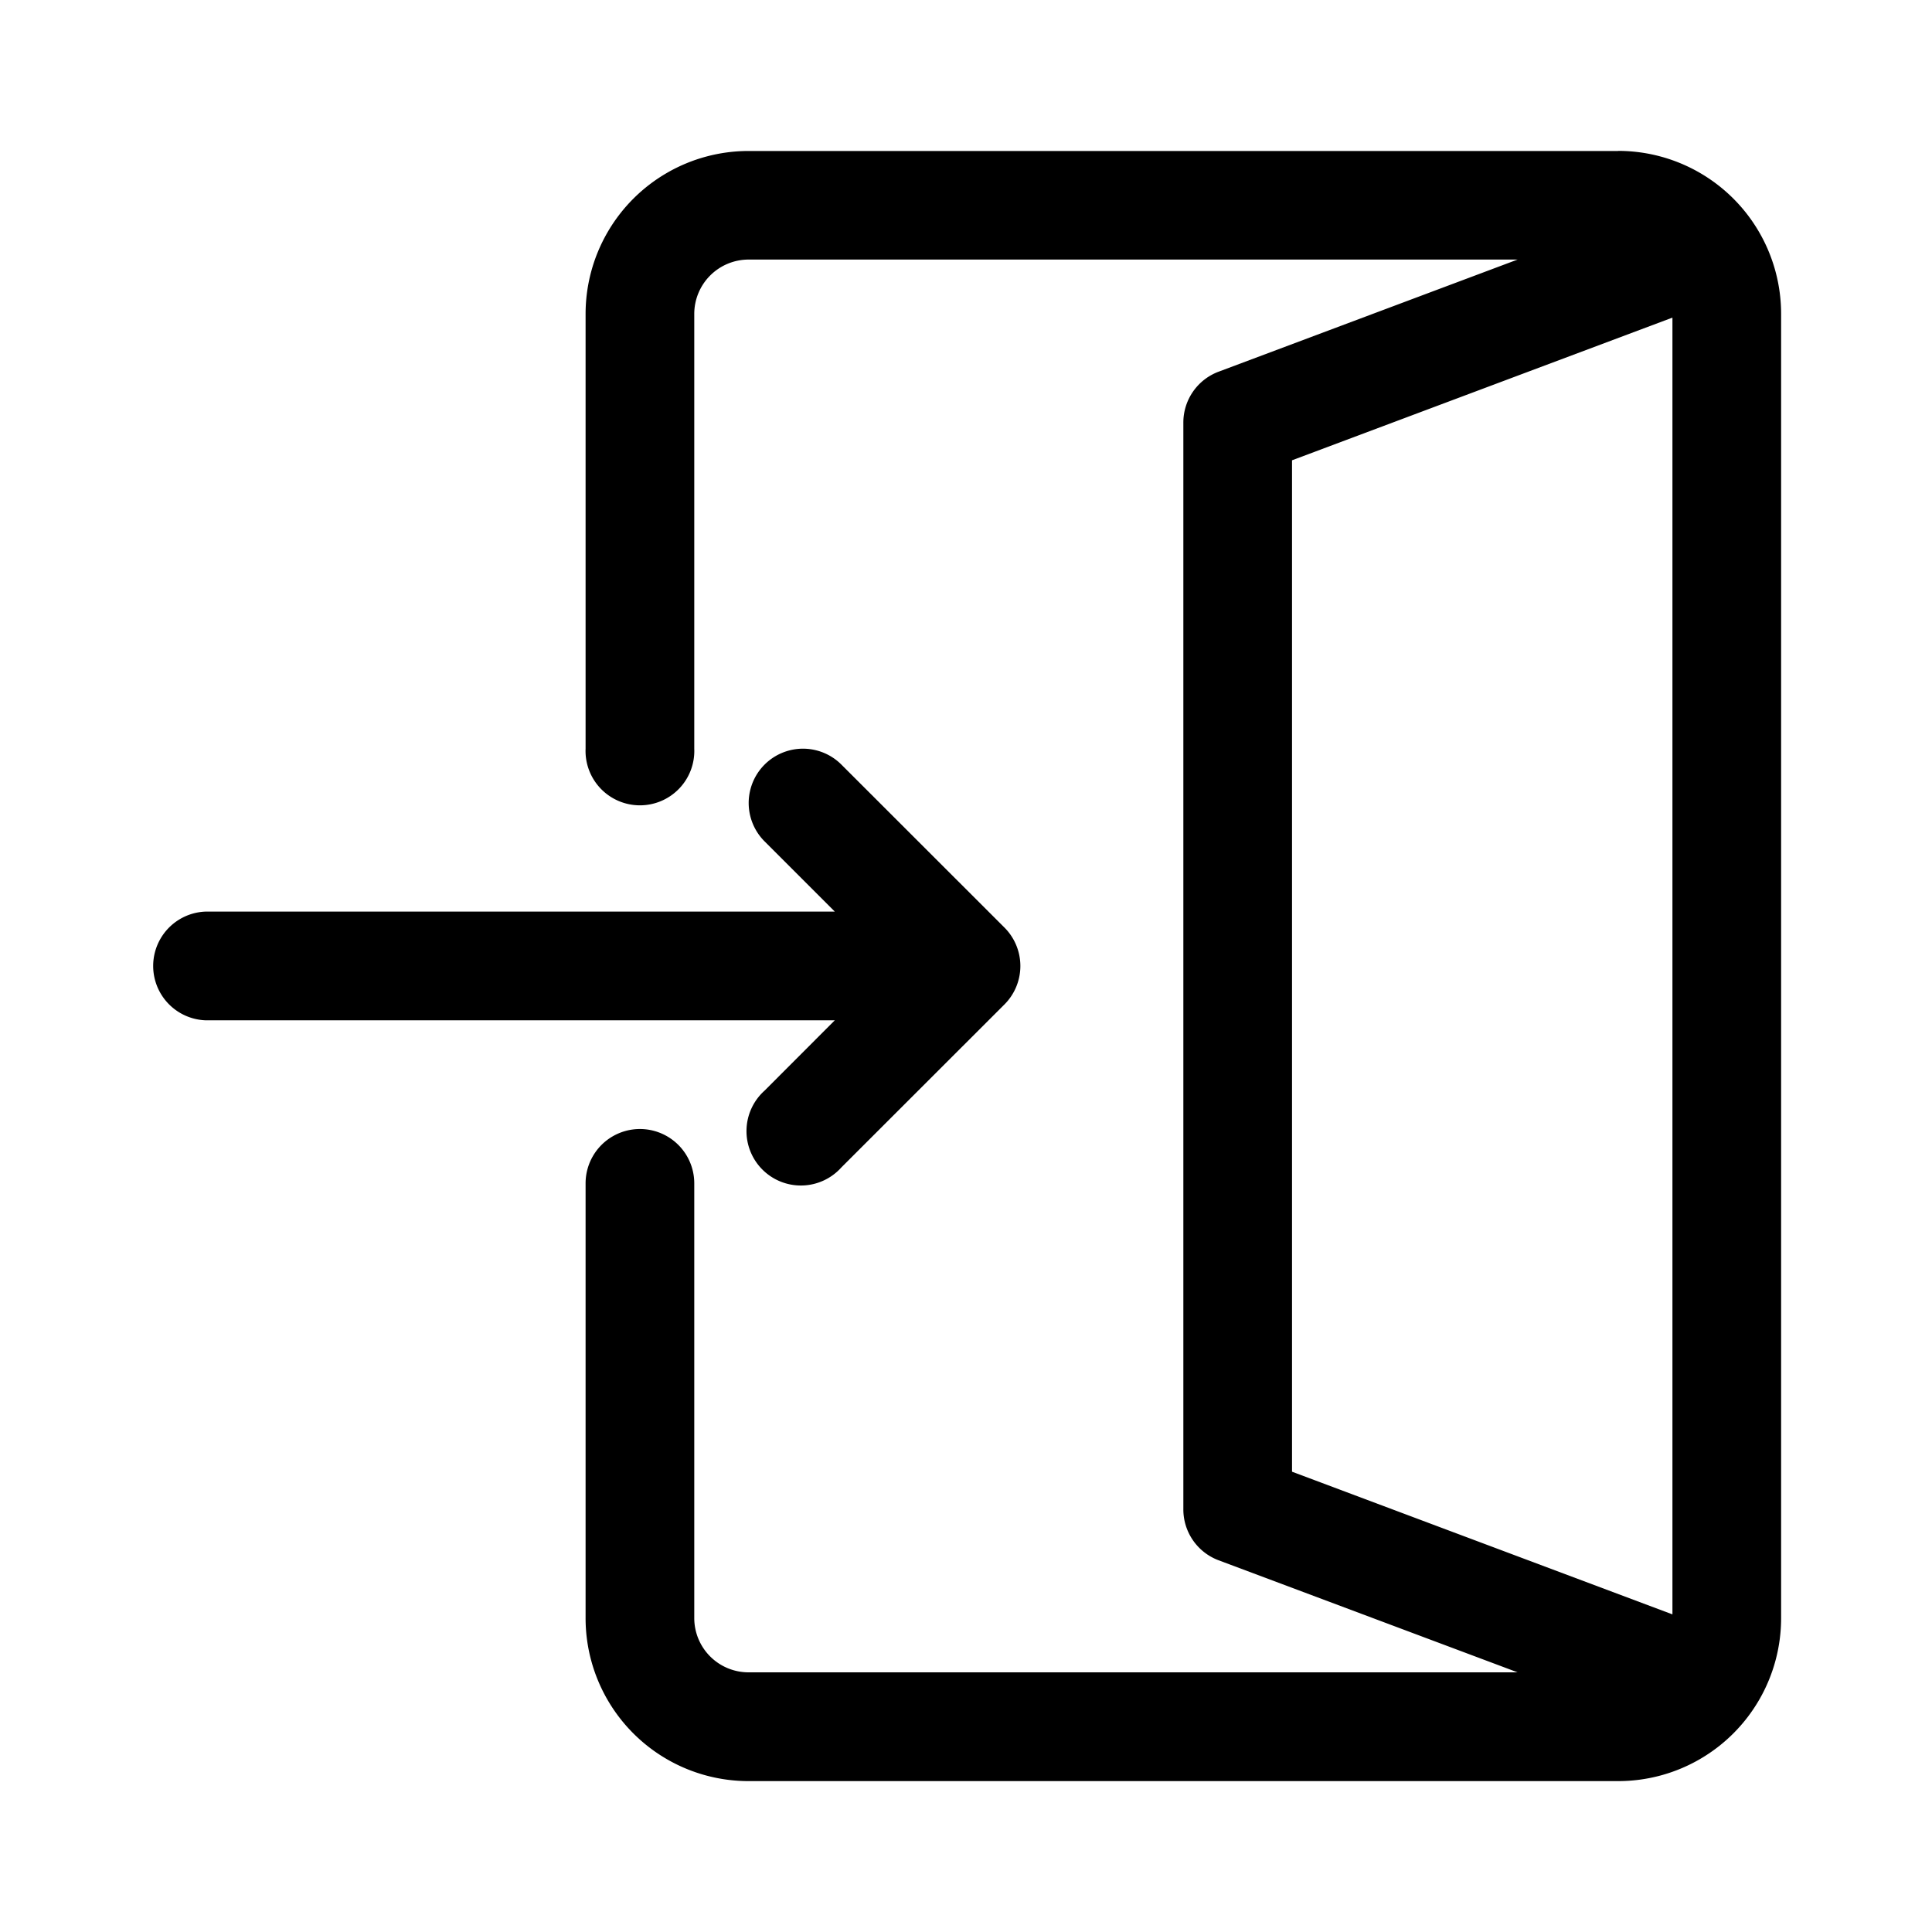 <svg xmlns="http://www.w3.org/2000/svg" fill="currentColor" viewBox="0 0 20 20"><path d="M16.75 1.563h-9A1.687 1.687 0 0 0 6.062 3.25v4.5a.563.563 0 1 0 1.125 0v-4.5a.563.563 0 0 1 .563-.563h7.96l-3.093 1.16a.562.562 0 0 0-.367.528v11.25a.562.562 0 0 0 .365.527l3.095 1.16H7.75a.562.562 0 0 1-.563-.562v-4.5a.562.562 0 1 0-1.125 0v4.5a1.687 1.687 0 0 0 1.688 1.688h9a1.687 1.687 0 0 0 1.688-1.688V3.25a1.687 1.687 0 0 0-1.688-1.688Zm-3.375 3.202 3.938-1.477v13.424l-3.938-1.477V4.765Z"/><path d="M7.915 11.29a.563.563 0 1 0 .795.795l1.688-1.687a.563.563 0 0 0 0-.796L8.71 7.915a.562.562 0 0 0-.795.795l.727.727H2.125a.563.563 0 0 0 0 1.125h6.517l-.727.728Z"/></svg>
